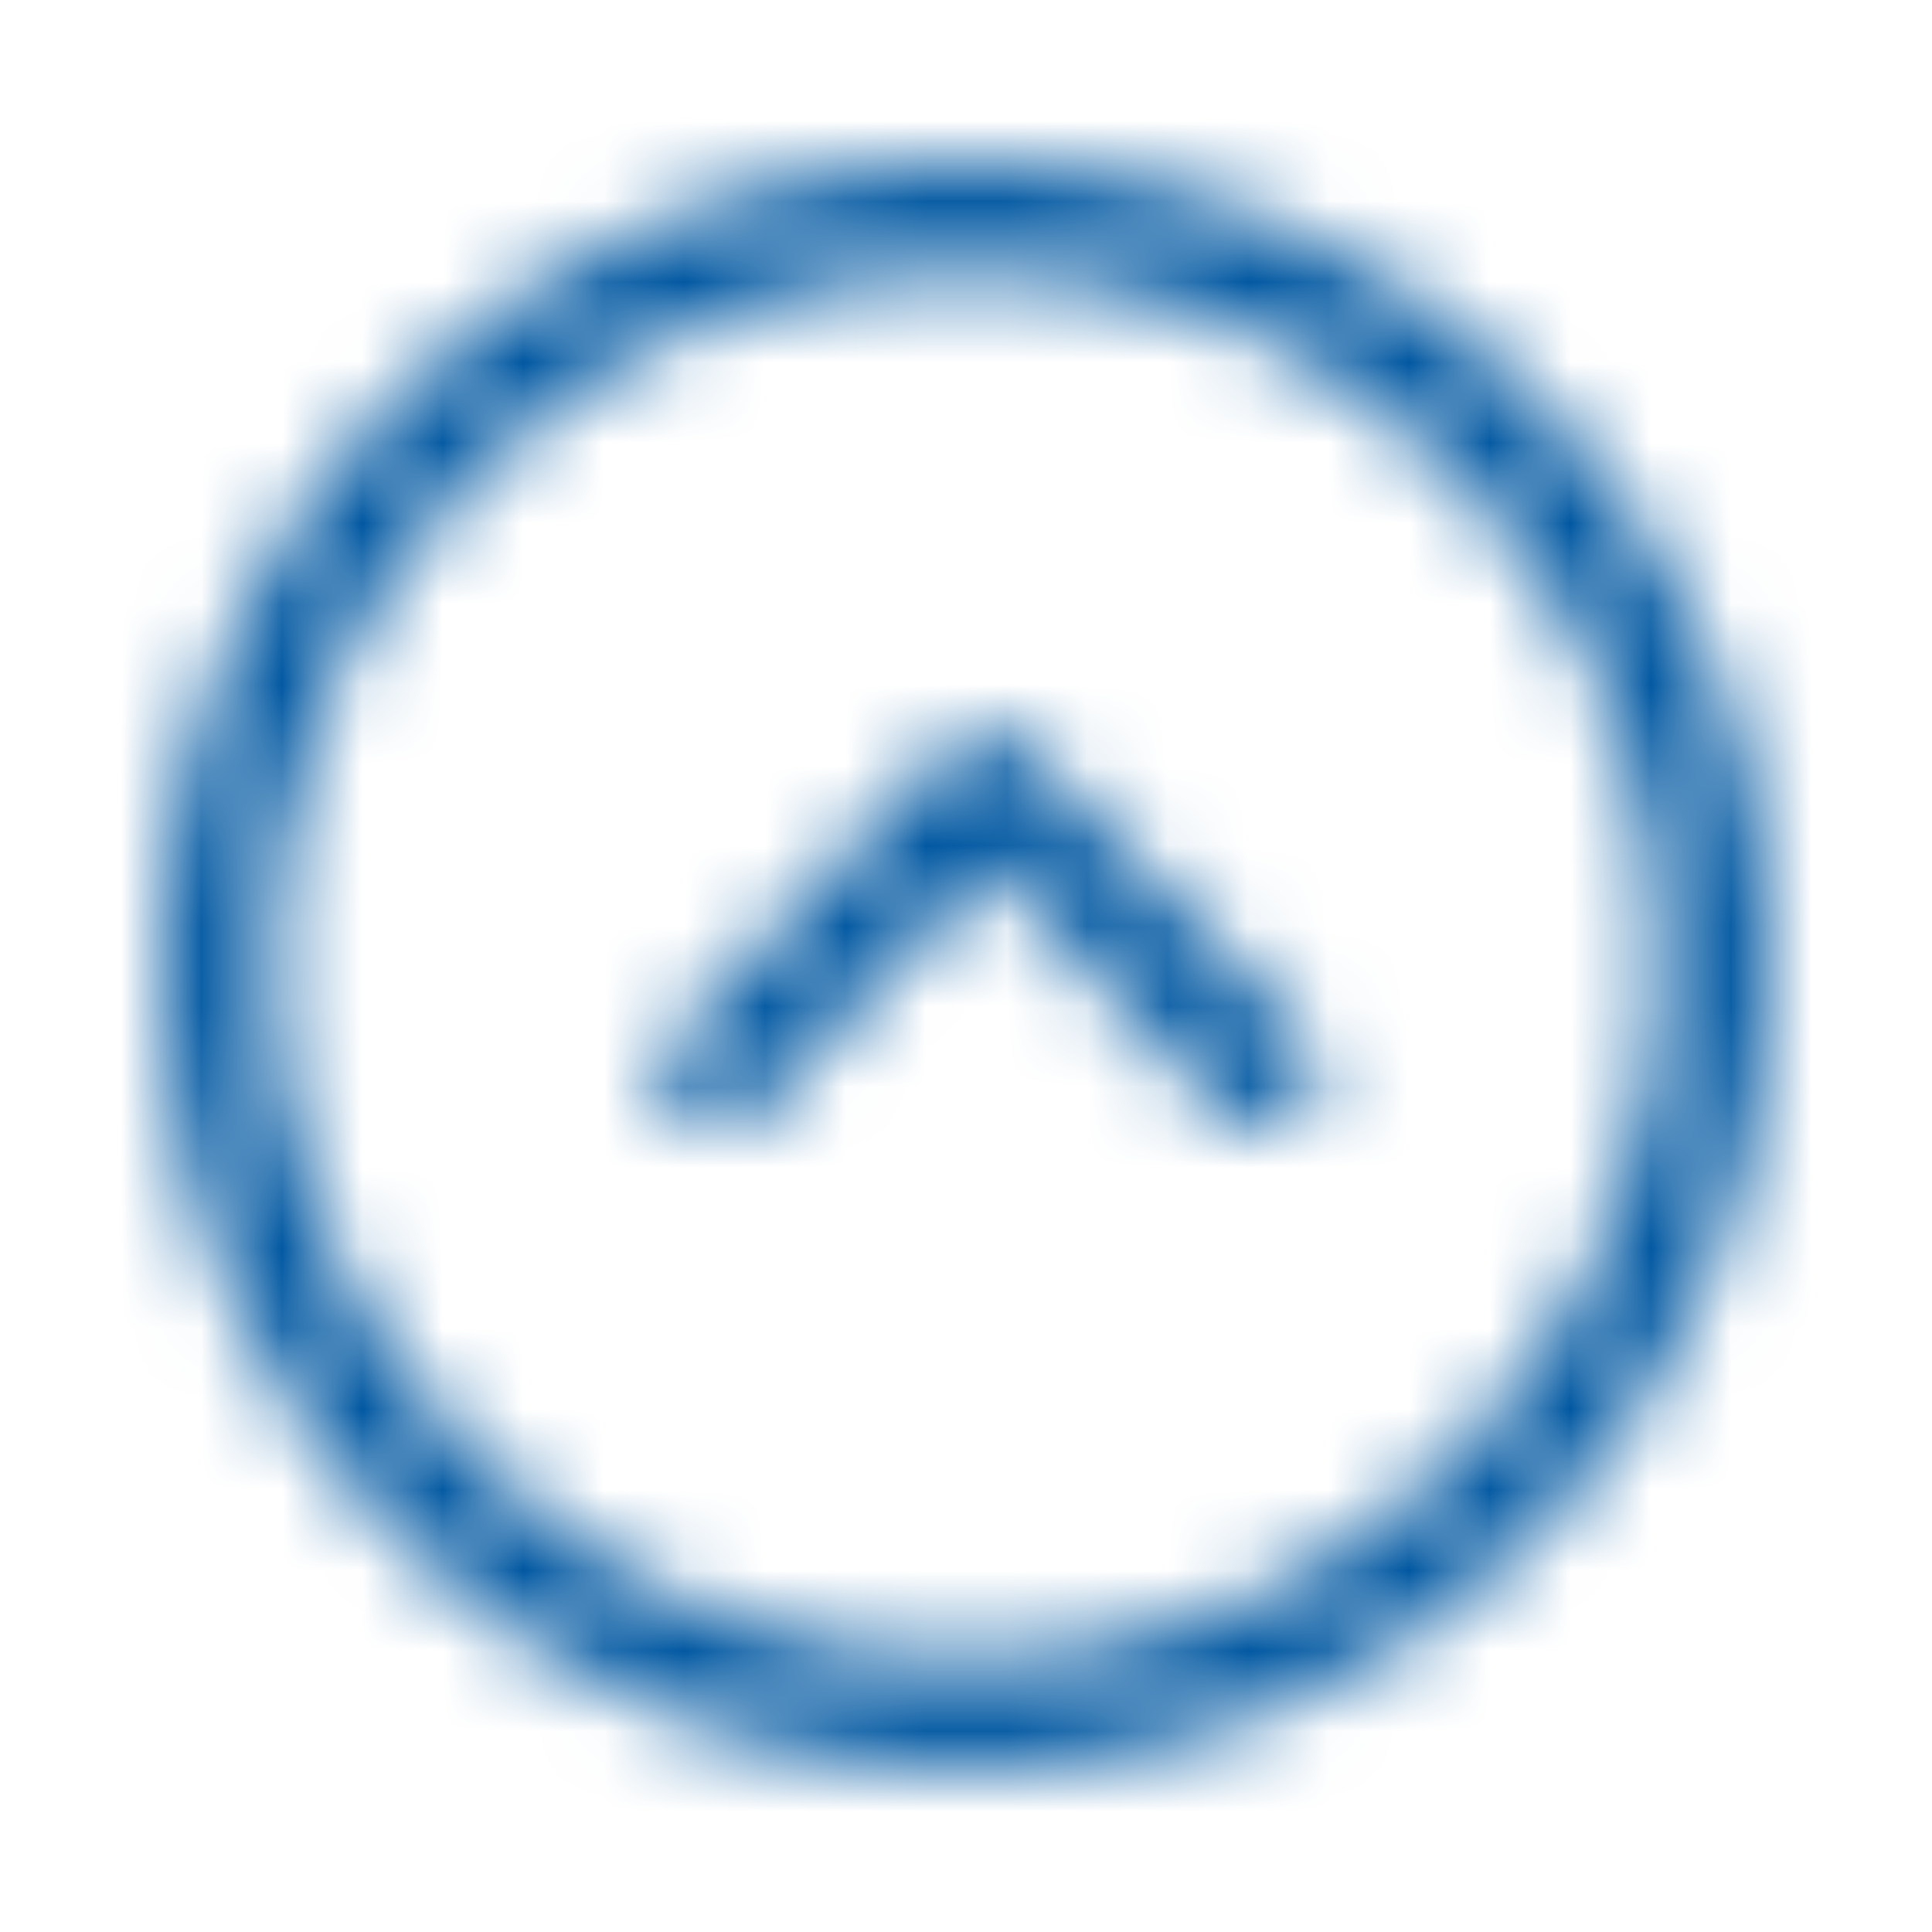 <svg width="24" height="24" viewBox="0 0 24 24" fill="none" xmlns="http://www.w3.org/2000/svg">
<mask id="mask0" mask-type="alpha" maskUnits="userSpaceOnUse" x="2" y="2" width="20" height="20">
<path fill-rule="evenodd" clip-rule="evenodd" d="M12 2C6.477 2 2 6.477 2 12C2 17.523 6.477 22 12 22C17.523 22 22 17.523 22 12C22 6.477 17.523 2 12 2V2ZM12 20.636C7.23 20.636 3.364 16.77 3.364 12C3.364 7.23 7.23 3.364 12 3.364C16.77 3.364 20.636 7.23 20.636 12C20.636 14.29 19.727 16.487 18.107 18.107C16.487 19.727 14.29 20.636 12 20.636ZM12.723 9.273V9.273V9.273C12.693 9.25 12.661 9.231 12.627 9.214C12.592 9.186 12.554 9.161 12.514 9.141C12.472 9.128 12.43 9.119 12.386 9.114C12.304 9.086 12.214 9.086 12.132 9.114C12.089 9.119 12.046 9.128 12.005 9.141C11.964 9.161 11.926 9.186 11.891 9.214C11.857 9.231 11.825 9.25 11.796 9.273V9.273V9.273L8.386 12.909C8.135 13.185 8.151 13.611 8.424 13.867C8.696 14.122 9.123 14.11 9.382 13.841L12.296 10.736L15.209 13.841C15.467 14.11 15.895 14.122 16.167 13.867C16.439 13.611 16.456 13.185 16.204 12.909L12.723 9.273Z" fill="white"/>
</mask>
<g mask="url(#mask0)">
<rect width="24" height="24" fill="#0057A1"/>
</g>
</svg>
